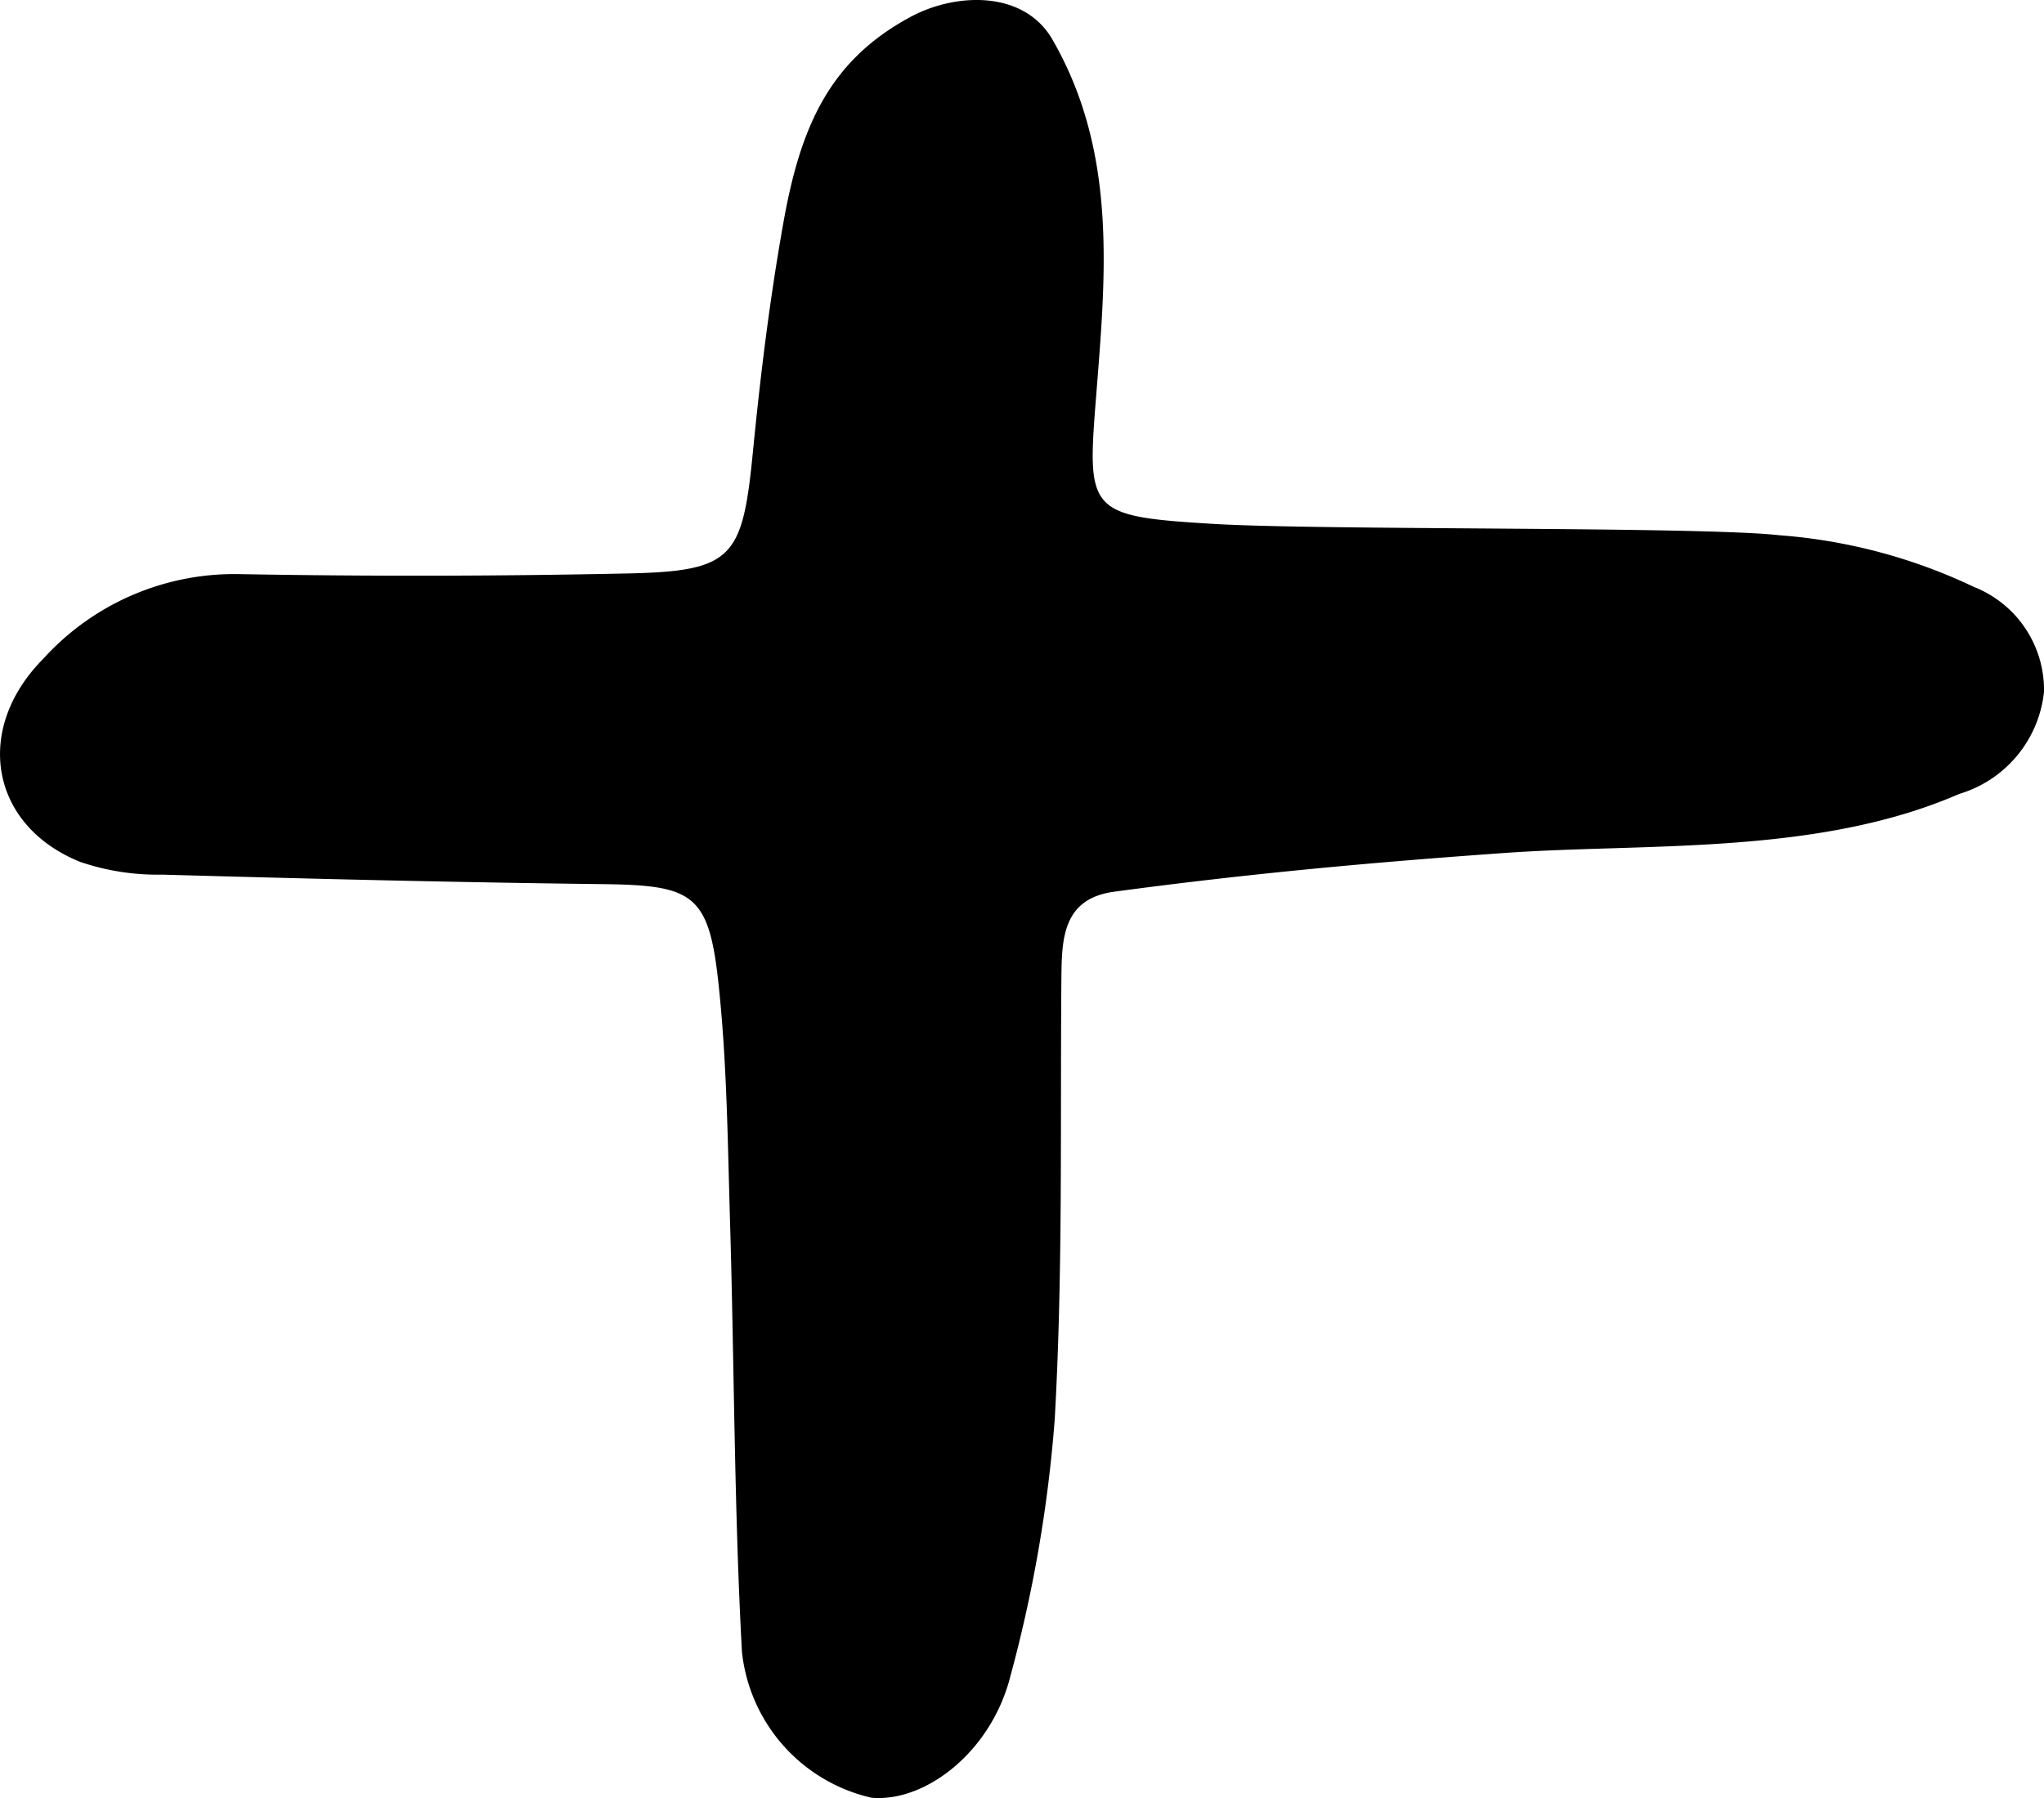 <svg xmlns="http://www.w3.org/2000/svg" viewBox="0 0 48.672 42.814">
    <path d="M42.364,12.744a13.034,13.034,0,0,1,4.641,1.232,2.636,2.636,0,0,1,1.667,2.5,2.85,2.85,0,0,1-2.021,2.429c-3.371,1.467-7.422,1.165-10.812,1.404-3.204.227-6.115.494-9.306.923-1.232.166-1.251,1.123-1.259,2.081-.03,3.496.039,6.999-.159,10.486a32.804,32.804,0,0,1-1.056,6.114c-.454,1.798-2.025,3.009-3.31,2.892A3.996,3.996,0,0,1,17.667,39.327c-.185-3.405-.182-6.819-.283-10.229-.057-1.912-.073-3.833-.281-5.731-.229-2.087-.619-2.29-2.751-2.315-3.495-.042-6.99-.128-10.484-.226a5.748,5.748,0,0,1-1.96-.304c-2.149-.869-2.537-3.159-.884-4.829A6.139,6.139,0,0,1,5.68,13.67q4.62.083,9.243-.015c2.539-.054,2.757-.361,3.007-2.911.178-1.817.402-3.634.722-5.43C19.059,3.019,19.747,1.444,21.683.402,22.766-.181,24.385-.233,25.062.944c1.512,2.625,1.28,5.46,1.056,8.28-.235,2.963-.293,3.064,2.768,3.25C31.456,12.63,40.472,12.532,42.364,12.744Z"/>
</svg>
